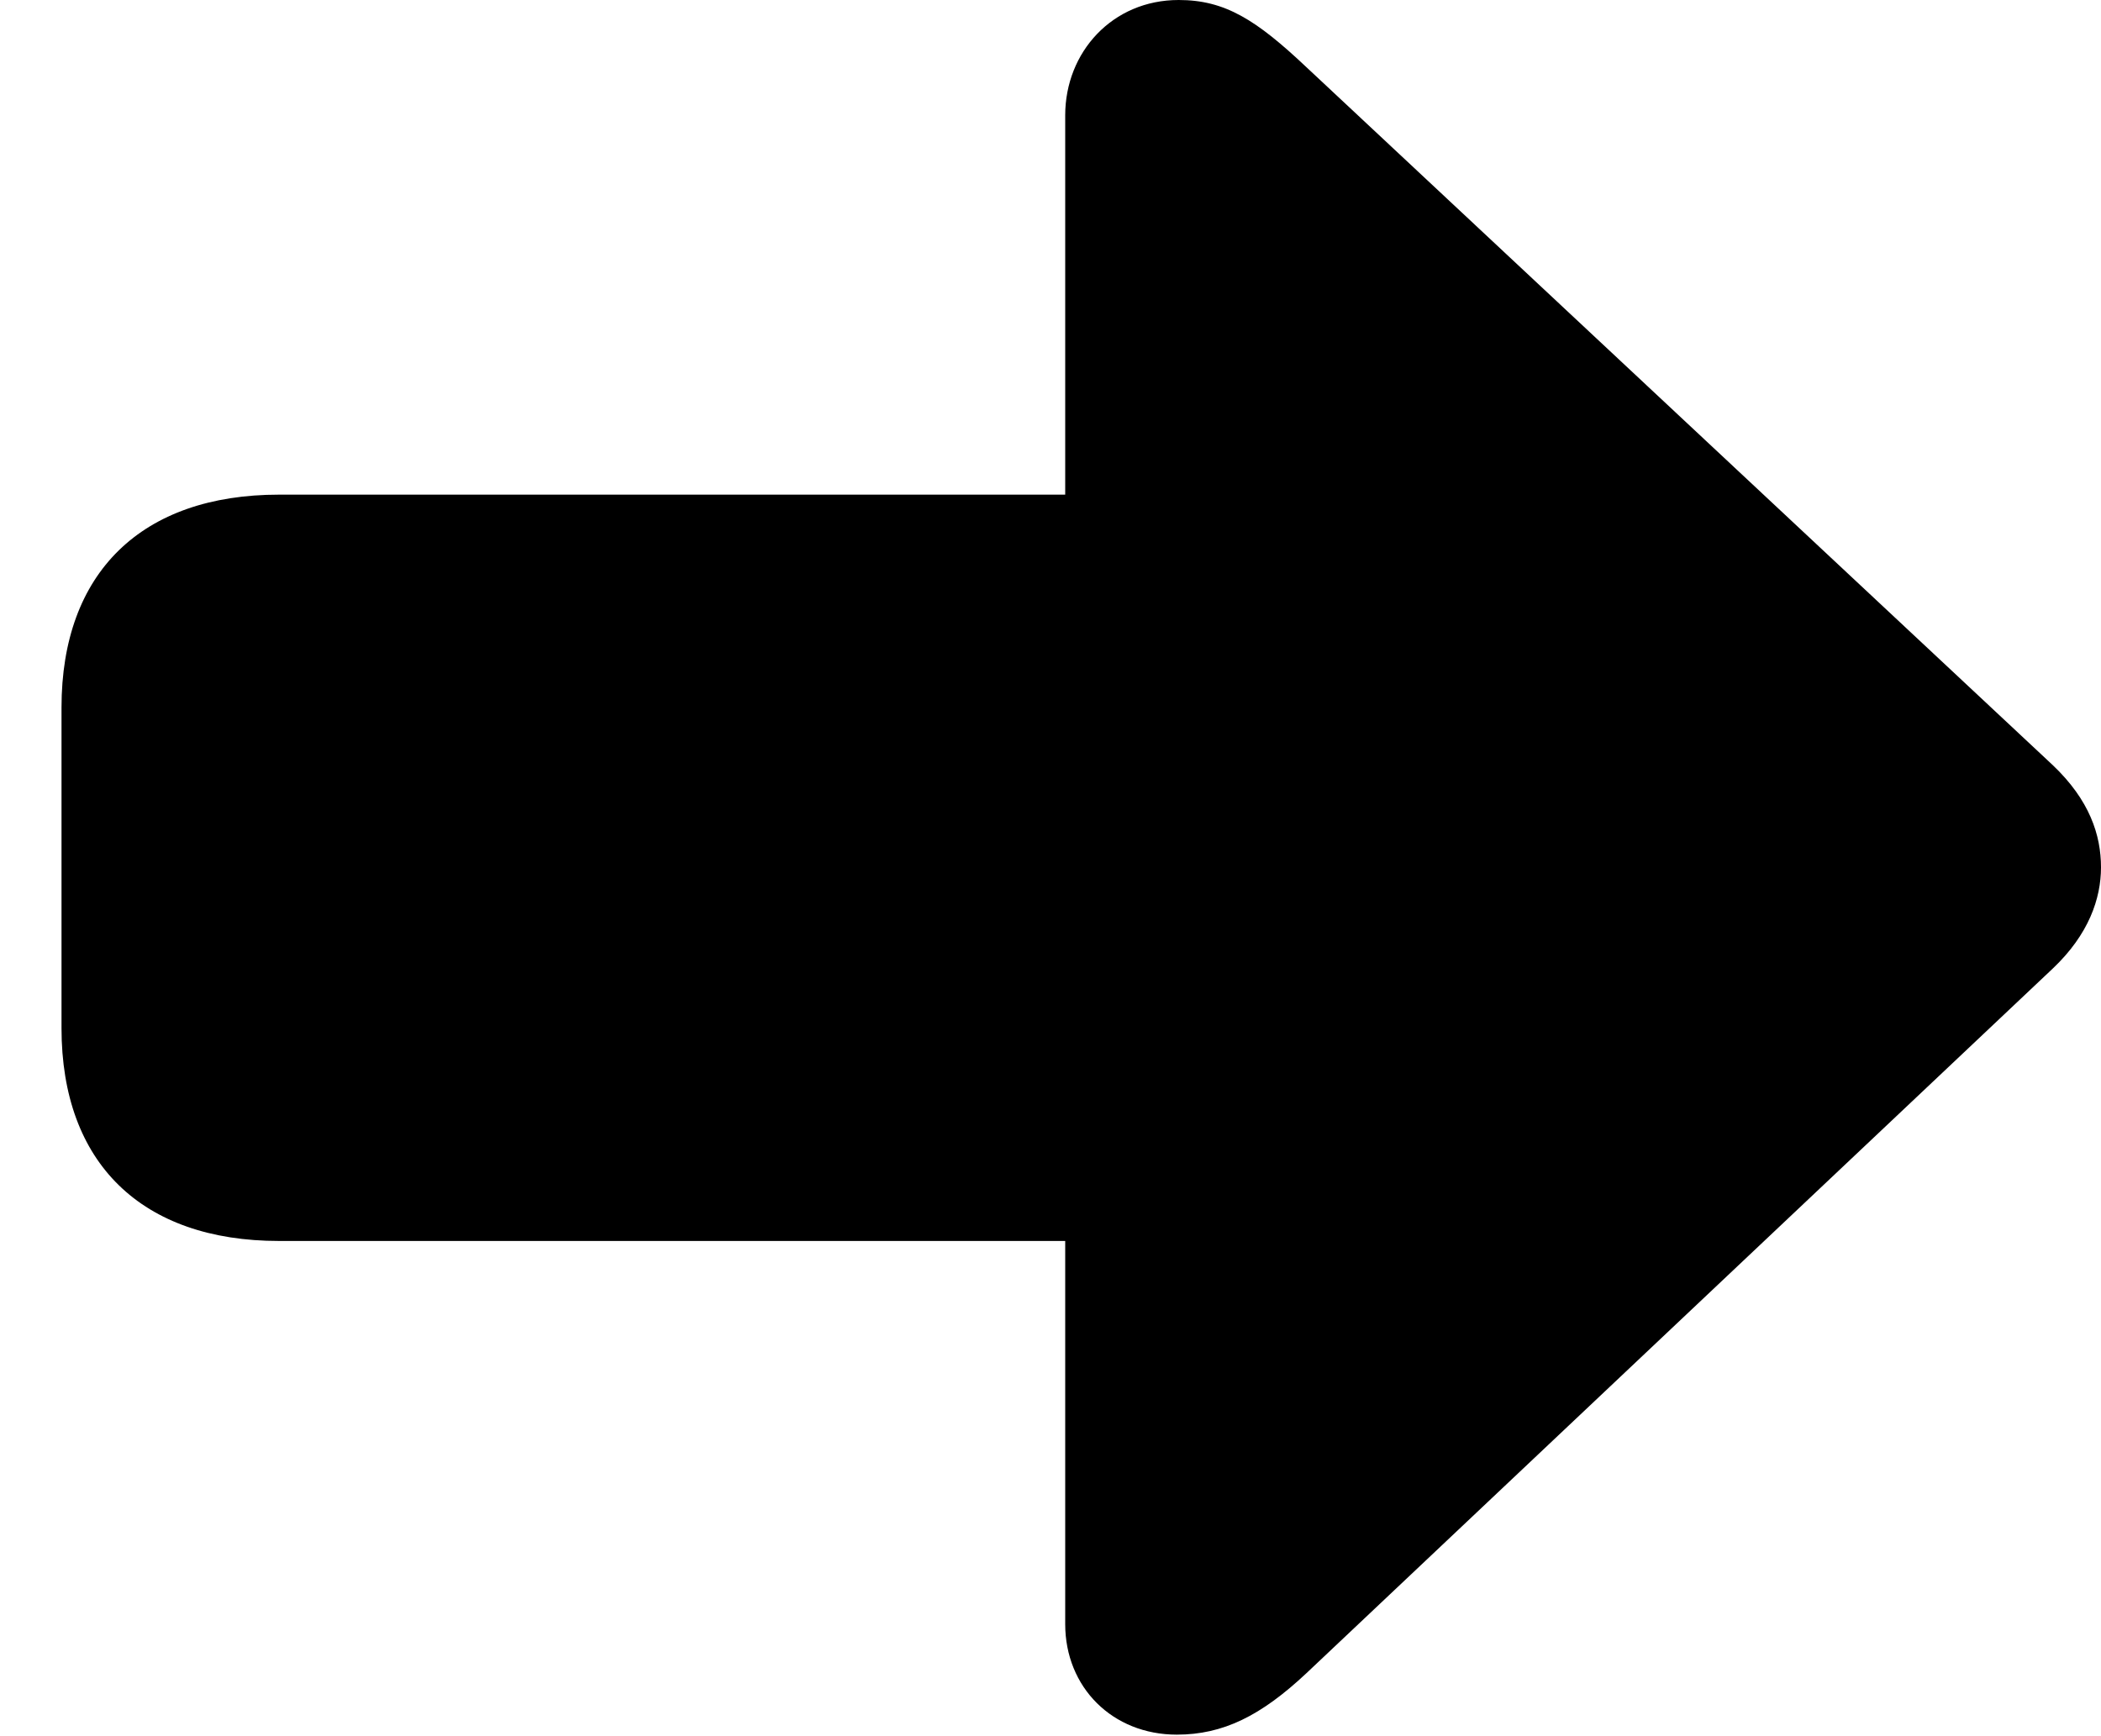 <svg version="1.1" xmlns="http://www.w3.org/2000/svg" xmlns:xlink="http://www.w3.org/1999/xlink" viewBox="0 0 30.365 25.088">
 <g>
  
  <path d="M30.365 12.537C30.365 12.072 30.201 11.566 29.668 11.06L18.881 0.971C18.156 0.287 17.705 0 17.035 0C16.078 0 15.395 0.752 15.395 1.668L15.395 7.15L4.033 7.15C2.051 7.15 0.889 8.271 0.889 10.227L0.889 14.861C0.889 16.816 2.051 17.938 4.033 17.938L15.395 17.938L15.395 23.475C15.395 24.391 16.078 25.074 17.008 25.074C17.678 25.074 18.225 24.801 18.881 24.186L29.668 14C30.188 13.508 30.365 12.988 30.365 12.537Z" style="fill:hsl(0 0 0/0.85)"></path>
 </g>
</svg>